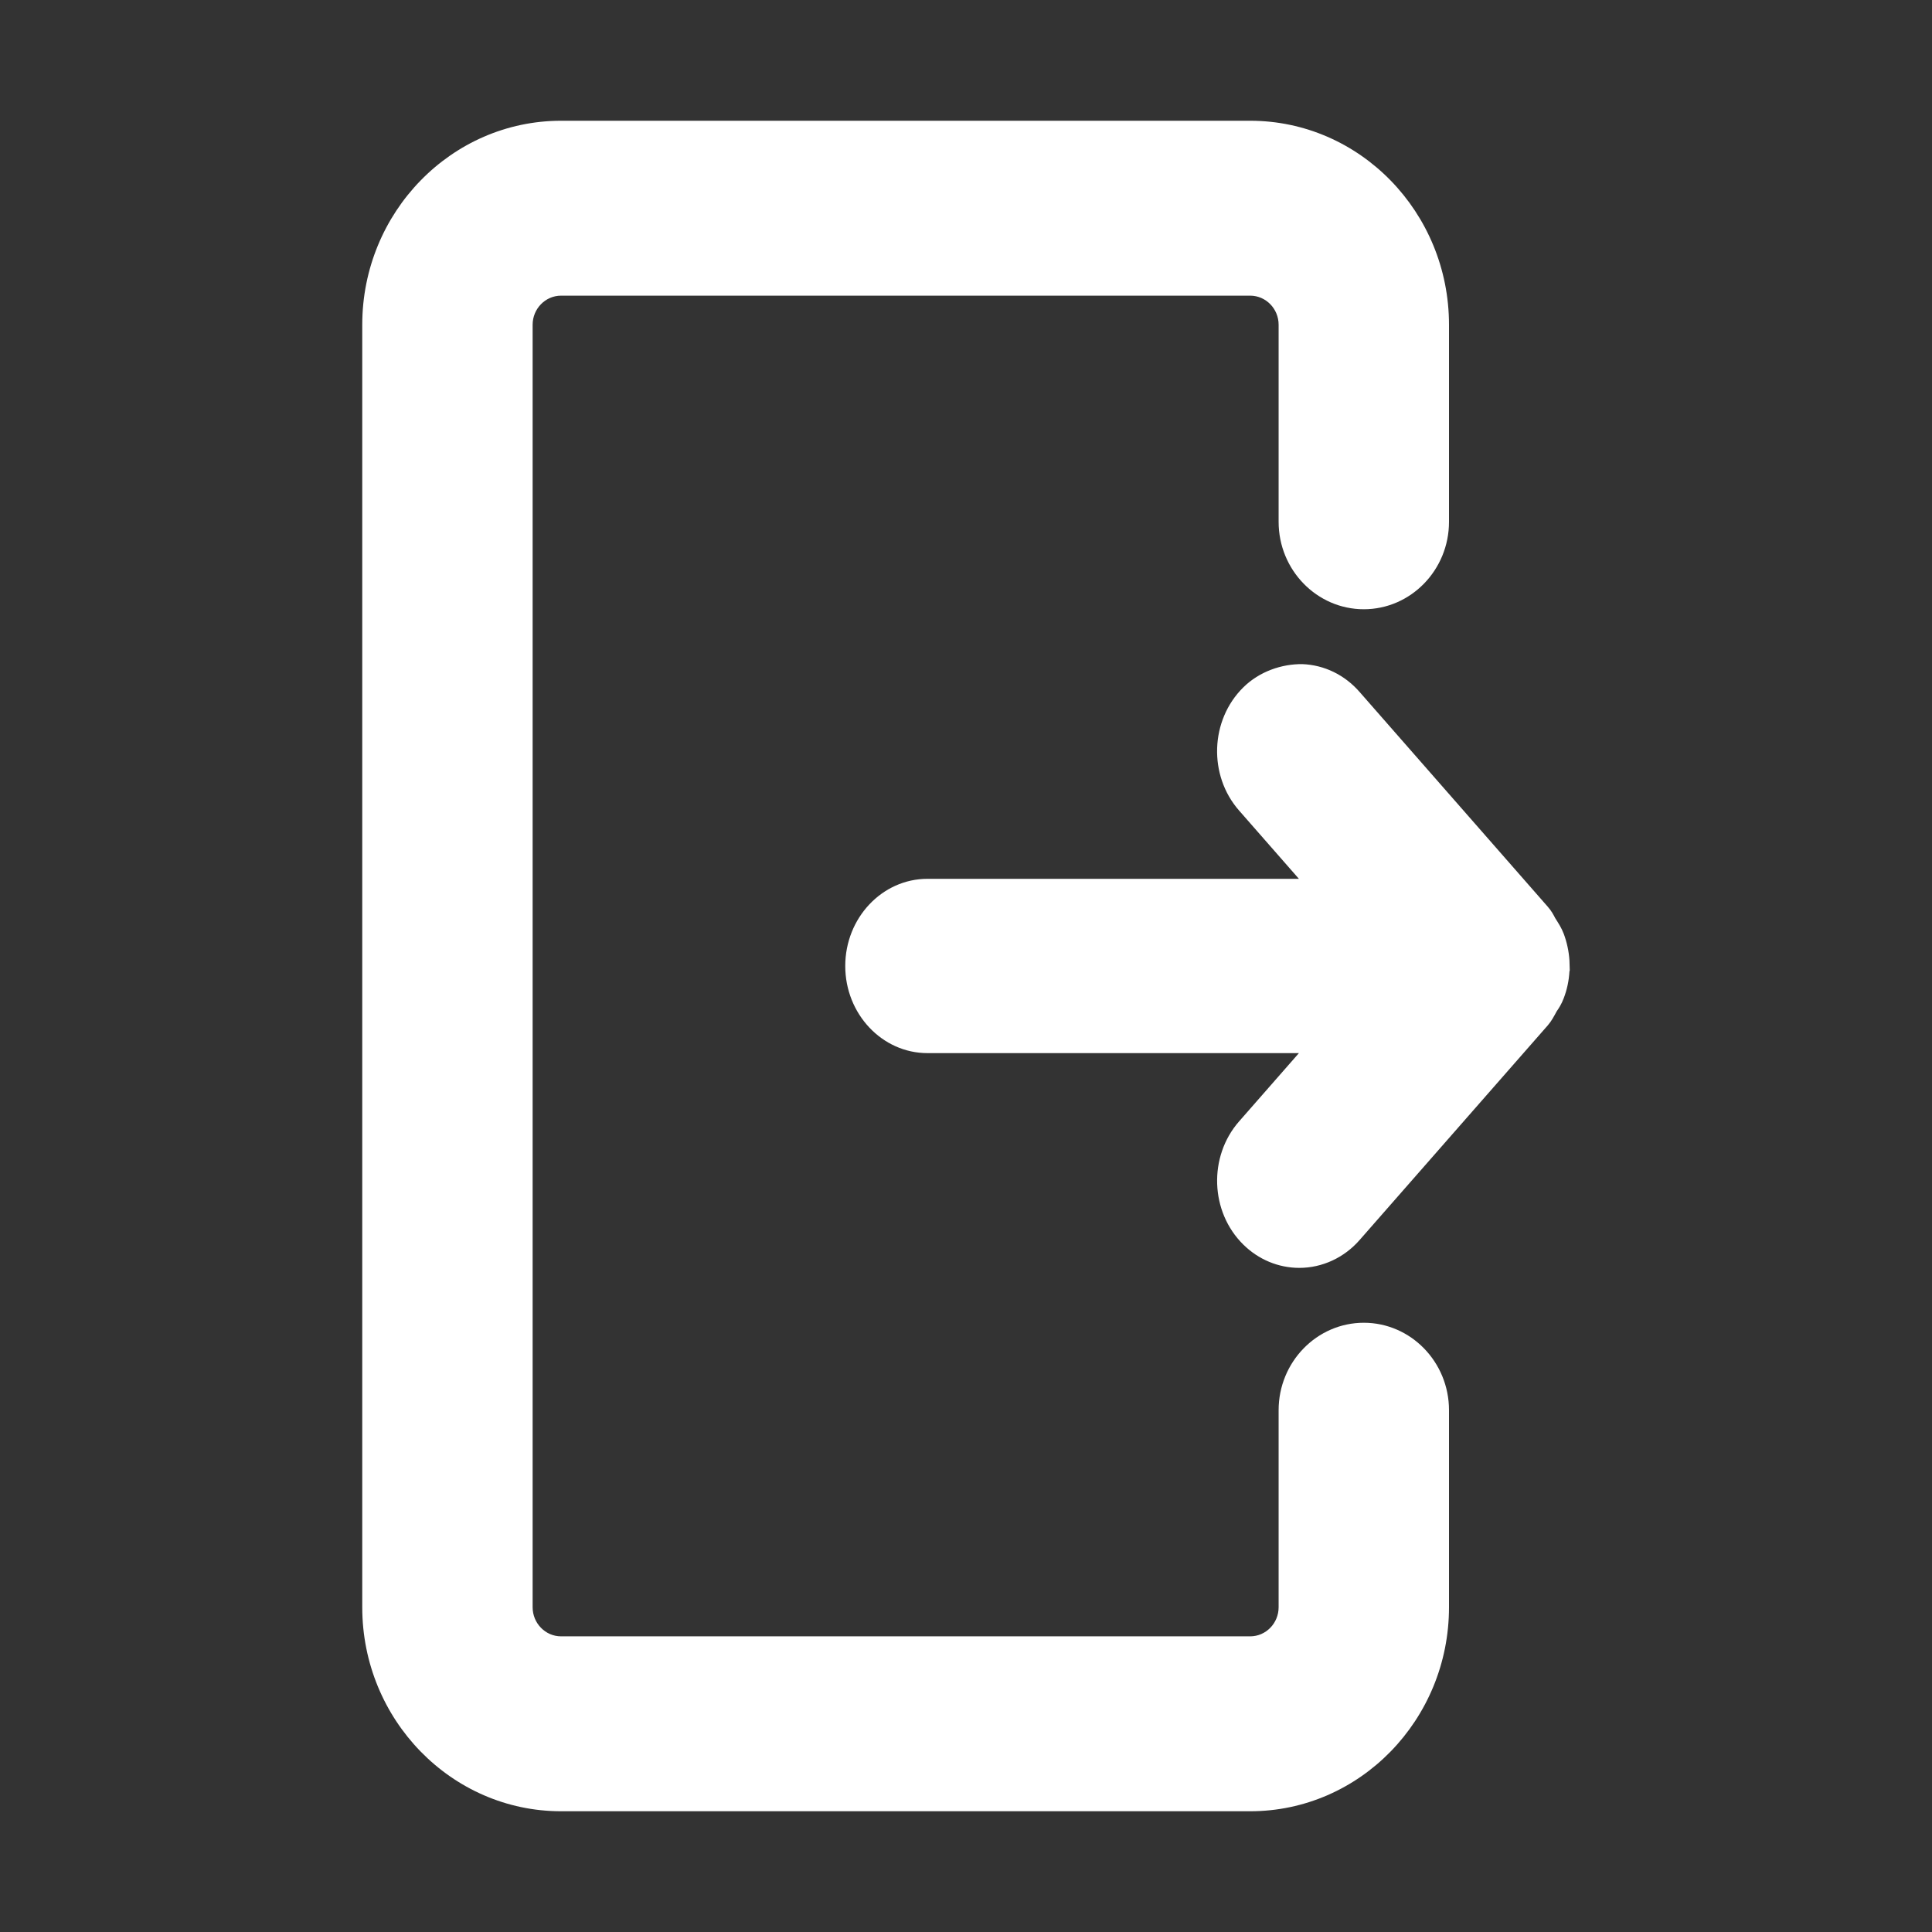 <svg width="32" height="32" viewBox="0 0 32 32" fill="none" xmlns="http://www.w3.org/2000/svg">
<rect x="0" y="0" width="32" height="32" fill="#333333" stroke="none"/>
<g clip-path="url(#clip0_39_25)">
<path d="M22.589 21.909C21.811 21.909 21.178 22.559 21.178 23.357V26.621C21.178 26.887 20.966 27.103 20.707 27.103H9.293C9.034 27.103 8.822 26.887 8.822 26.621V5.379C8.822 5.113 9.034 4.897 9.293 4.897H20.707C20.966 4.897 21.178 5.113 21.178 5.379V8.643C21.178 9.441 21.811 10.091 22.589 10.091C23.367 10.091 24 9.441 24 8.643V5.379C24 3.516 22.523 2 20.707 2H9.293C7.477 2 6 3.516 6 5.379V26.621C6 28.484 7.477 30 9.293 30H20.707C22.523 30 24 28.484 24 26.621V23.357C24 22.559 23.367 21.909 22.589 21.909Z" fill="white"/>
<path d="M25.898 15.461C25.862 15.366 25.815 15.296 25.758 15.205C25.736 15.162 25.699 15.089 25.635 15.017L22.519 11.461C22.272 11.178 21.934 11.014 21.571 11C21.231 10.996 20.86 11.121 20.593 11.385C20.043 11.927 20.011 12.842 20.523 13.425L21.514 14.556H15.362C14.611 14.556 14 15.204 14 16C14 16.795 14.611 17.443 15.362 17.443H21.514L20.523 18.574C20.012 19.157 20.043 20.073 20.593 20.614C20.845 20.863 21.176 21 21.521 21C21.899 21 22.263 20.832 22.519 20.539L25.638 16.981C25.699 16.91 25.736 16.838 25.784 16.75C25.816 16.704 25.863 16.633 25.899 16.537C25.955 16.393 25.986 16.243 25.995 16.09L26 16.071L25.995 15.908C25.985 15.756 25.953 15.607 25.899 15.462L25.898 15.461Z" fill="white"/>
</g>
<defs>
<clipPath id="clip0_39_25">
<rect width="32" height="32" fill="white"/>
</clipPath>
</defs>
</svg>

